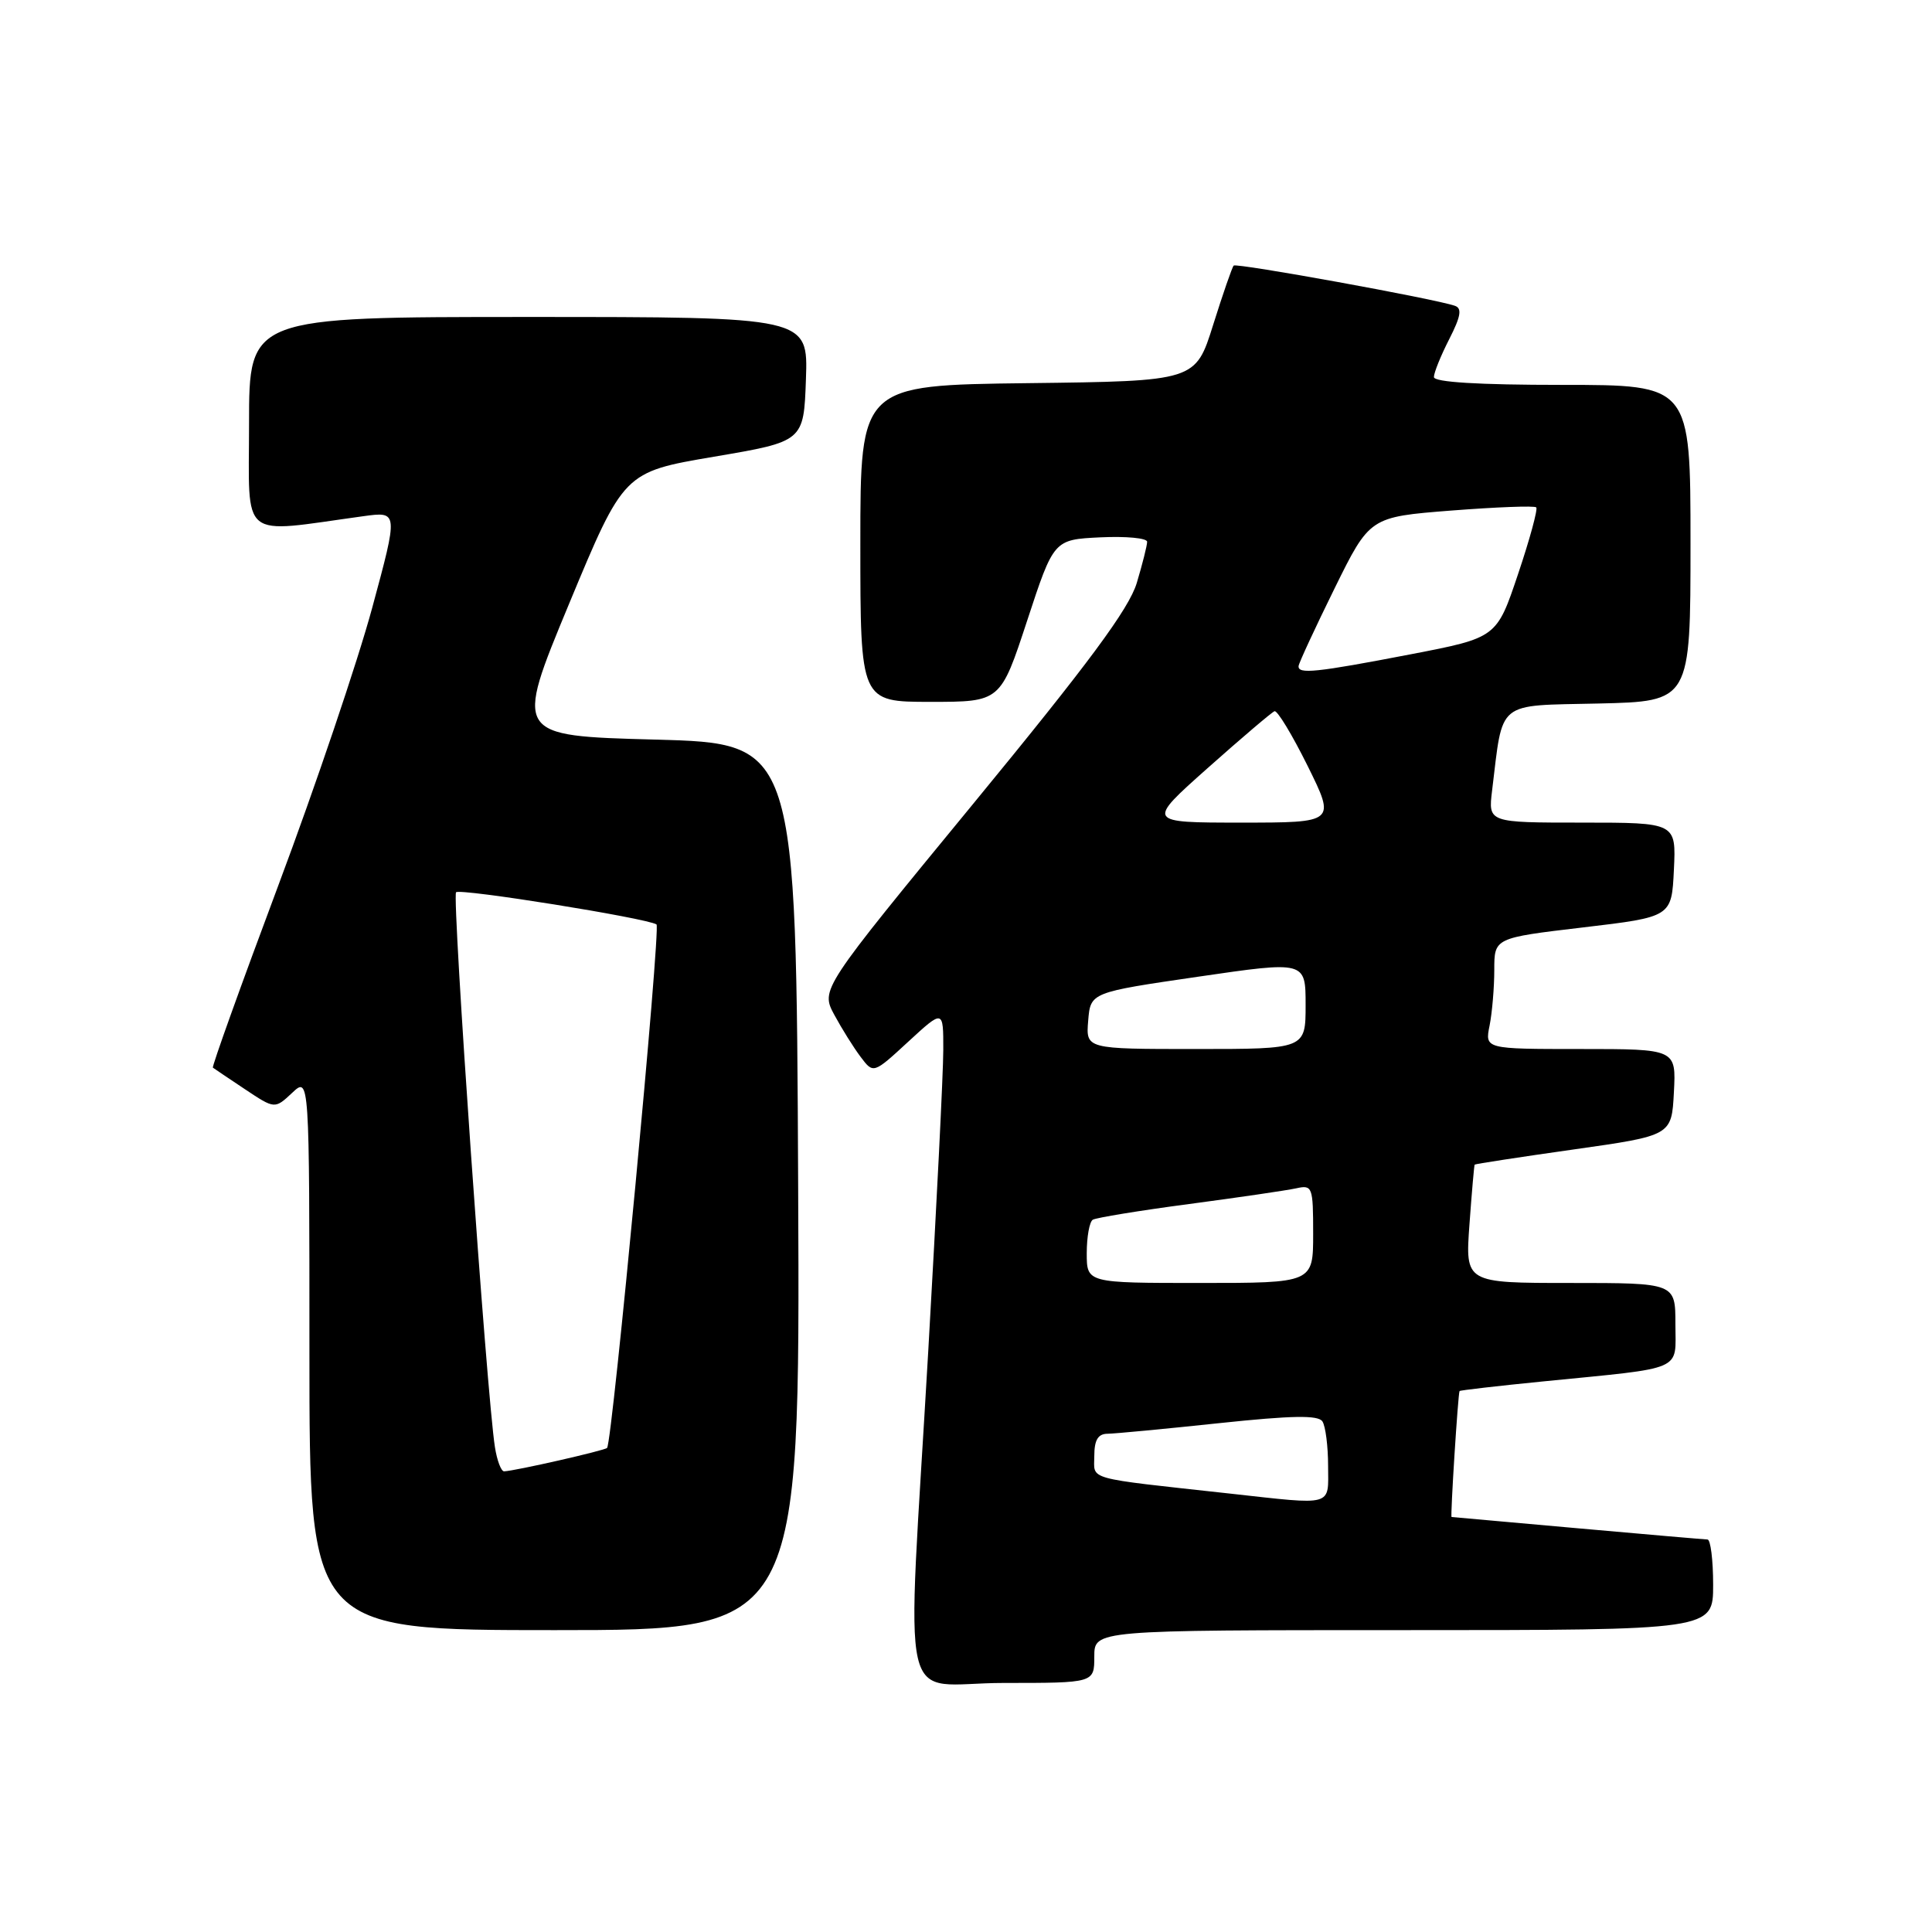 <?xml version="1.0" encoding="UTF-8" standalone="no"?>
<!DOCTYPE svg PUBLIC "-//W3C//DTD SVG 1.1//EN" "http://www.w3.org/Graphics/SVG/1.1/DTD/svg11.dtd" >
<svg xmlns="http://www.w3.org/2000/svg" xmlns:xlink="http://www.w3.org/1999/xlink" version="1.1" viewBox="0 0 256 256">
 <g >
 <path fill="currentColor"
d=" M 145.00 219.50 C 145.00 216.00 145.00 216.00 186.00 216.00 C 227.00 216.00 227.00 216.00 227.00 210.00 C 227.00 206.70 226.66 203.99 226.25 203.99 C 225.84 203.98 218.07 203.31 209.00 202.50 C 199.93 201.69 192.43 201.02 192.34 201.01 C 192.16 201.00 193.20 184.59 193.40 184.32 C 193.47 184.22 198.47 183.64 204.52 183.04 C 223.44 181.16 222.00 181.78 222.00 175.45 C 222.00 170.00 222.00 170.00 208.08 170.00 C 194.15 170.00 194.15 170.00 194.71 162.25 C 195.02 157.99 195.33 154.42 195.40 154.32 C 195.46 154.23 201.36 153.32 208.51 152.31 C 221.50 150.47 221.50 150.47 221.80 144.73 C 222.10 139.00 222.10 139.00 209.42 139.00 C 196.75 139.00 196.75 139.00 197.38 135.88 C 197.72 134.16 198.00 130.84 198.00 128.52 C 198.00 124.28 198.00 124.28 209.75 122.89 C 221.50 121.50 221.50 121.50 221.80 115.25 C 222.10 109.00 222.10 109.00 209.64 109.00 C 197.19 109.00 197.19 109.00 197.71 104.75 C 199.19 92.68 198.15 93.53 211.79 93.22 C 224.00 92.94 224.00 92.94 224.00 71.97 C 224.00 51.00 224.00 51.00 207.00 51.00 C 195.90 51.00 190.00 50.64 190.00 49.96 C 190.00 49.39 190.91 47.13 192.03 44.94 C 193.57 41.92 193.75 40.85 192.78 40.52 C 190.12 39.59 163.85 34.82 163.47 35.19 C 163.26 35.41 162.04 38.94 160.75 43.04 C 158.41 50.50 158.41 50.50 136.21 50.77 C 114.00 51.04 114.00 51.04 114.00 72.02 C 114.00 93.00 114.00 93.00 123.28 93.00 C 132.57 93.00 132.57 93.00 136.10 82.25 C 139.63 71.50 139.63 71.50 145.81 71.20 C 149.22 71.04 152.00 71.30 152.00 71.79 C 152.00 72.28 151.38 74.73 150.63 77.24 C 149.59 80.68 144.28 87.86 129.00 106.45 C 108.74 131.10 108.74 131.10 110.55 134.47 C 111.55 136.32 113.12 138.83 114.05 140.06 C 115.73 142.29 115.73 142.29 120.36 138.02 C 125.00 133.75 125.00 133.75 124.99 139.12 C 124.99 142.08 124.09 160.03 123.00 179.00 C 120.13 228.75 118.83 223.00 133.00 223.00 C 145.00 223.00 145.00 223.00 145.00 219.50 Z  M 105.76 157.25 C 105.50 98.50 105.50 98.50 86.82 98.00 C 68.15 97.50 68.15 97.50 75.40 80.02 C 82.66 62.55 82.66 62.55 94.58 60.52 C 106.50 58.50 106.50 58.50 106.79 50.25 C 107.08 42.00 107.08 42.00 70.04 42.00 C 33.00 42.00 33.00 42.00 33.00 56.14 C 33.00 71.86 31.54 70.68 48.14 68.40 C 52.78 67.76 52.78 67.76 49.31 80.57 C 47.40 87.62 41.81 104.16 36.88 117.32 C 31.95 130.49 28.05 141.35 28.21 141.47 C 28.37 141.59 30.28 142.88 32.46 144.33 C 36.41 146.96 36.41 146.96 38.71 144.81 C 41.00 142.65 41.00 142.65 41.00 179.33 C 41.00 216.00 41.00 216.00 73.51 216.00 C 106.02 216.00 106.02 216.00 105.76 157.25 Z  M 163.00 197.91 C 143.53 195.77 145.00 196.17 145.00 192.93 C 145.00 190.81 145.49 189.99 146.75 189.98 C 147.71 189.97 154.35 189.34 161.50 188.58 C 171.25 187.55 174.68 187.49 175.23 188.35 C 175.64 188.98 175.98 191.64 175.98 194.25 C 176.00 199.68 176.85 199.44 163.00 197.91 Z  M 144.00 166.06 C 144.00 163.89 144.36 161.89 144.80 161.62 C 145.25 161.35 150.98 160.41 157.55 159.54 C 164.12 158.67 170.51 157.73 171.75 157.46 C 173.90 156.98 174.00 157.24 174.00 163.48 C 174.00 170.00 174.00 170.00 159.00 170.00 C 144.00 170.00 144.00 170.00 144.00 166.06 Z  M 144.19 135.25 C 144.50 131.50 144.50 131.50 158.75 129.42 C 173.00 127.34 173.00 127.34 173.00 133.17 C 173.00 139.00 173.00 139.00 158.44 139.00 C 143.88 139.00 143.88 139.00 144.19 135.25 Z  M 160.05 101.75 C 164.54 97.76 168.51 94.38 168.88 94.24 C 169.25 94.10 171.22 97.36 173.27 101.49 C 176.98 109.00 176.98 109.00 164.44 109.00 C 151.90 109.00 151.90 109.00 160.05 101.75 Z  M 172.07 88.25 C 172.11 87.84 174.25 83.22 176.82 78.00 C 181.50 68.50 181.50 68.50 192.32 67.65 C 198.27 67.19 203.33 66.99 203.56 67.23 C 203.79 67.46 202.71 71.44 201.15 76.07 C 198.32 84.50 198.32 84.50 186.91 86.70 C 174.34 89.12 171.96 89.36 172.07 88.25 Z  M 65.58 191.75 C 64.50 184.95 59.87 118.79 60.43 118.23 C 60.98 117.69 85.61 121.64 86.99 122.49 C 87.58 122.86 81.14 191.11 80.44 191.86 C 80.13 192.20 68.32 194.89 66.80 194.96 C 66.41 194.98 65.86 193.54 65.58 191.75 Z "/>
</g>
</svg>